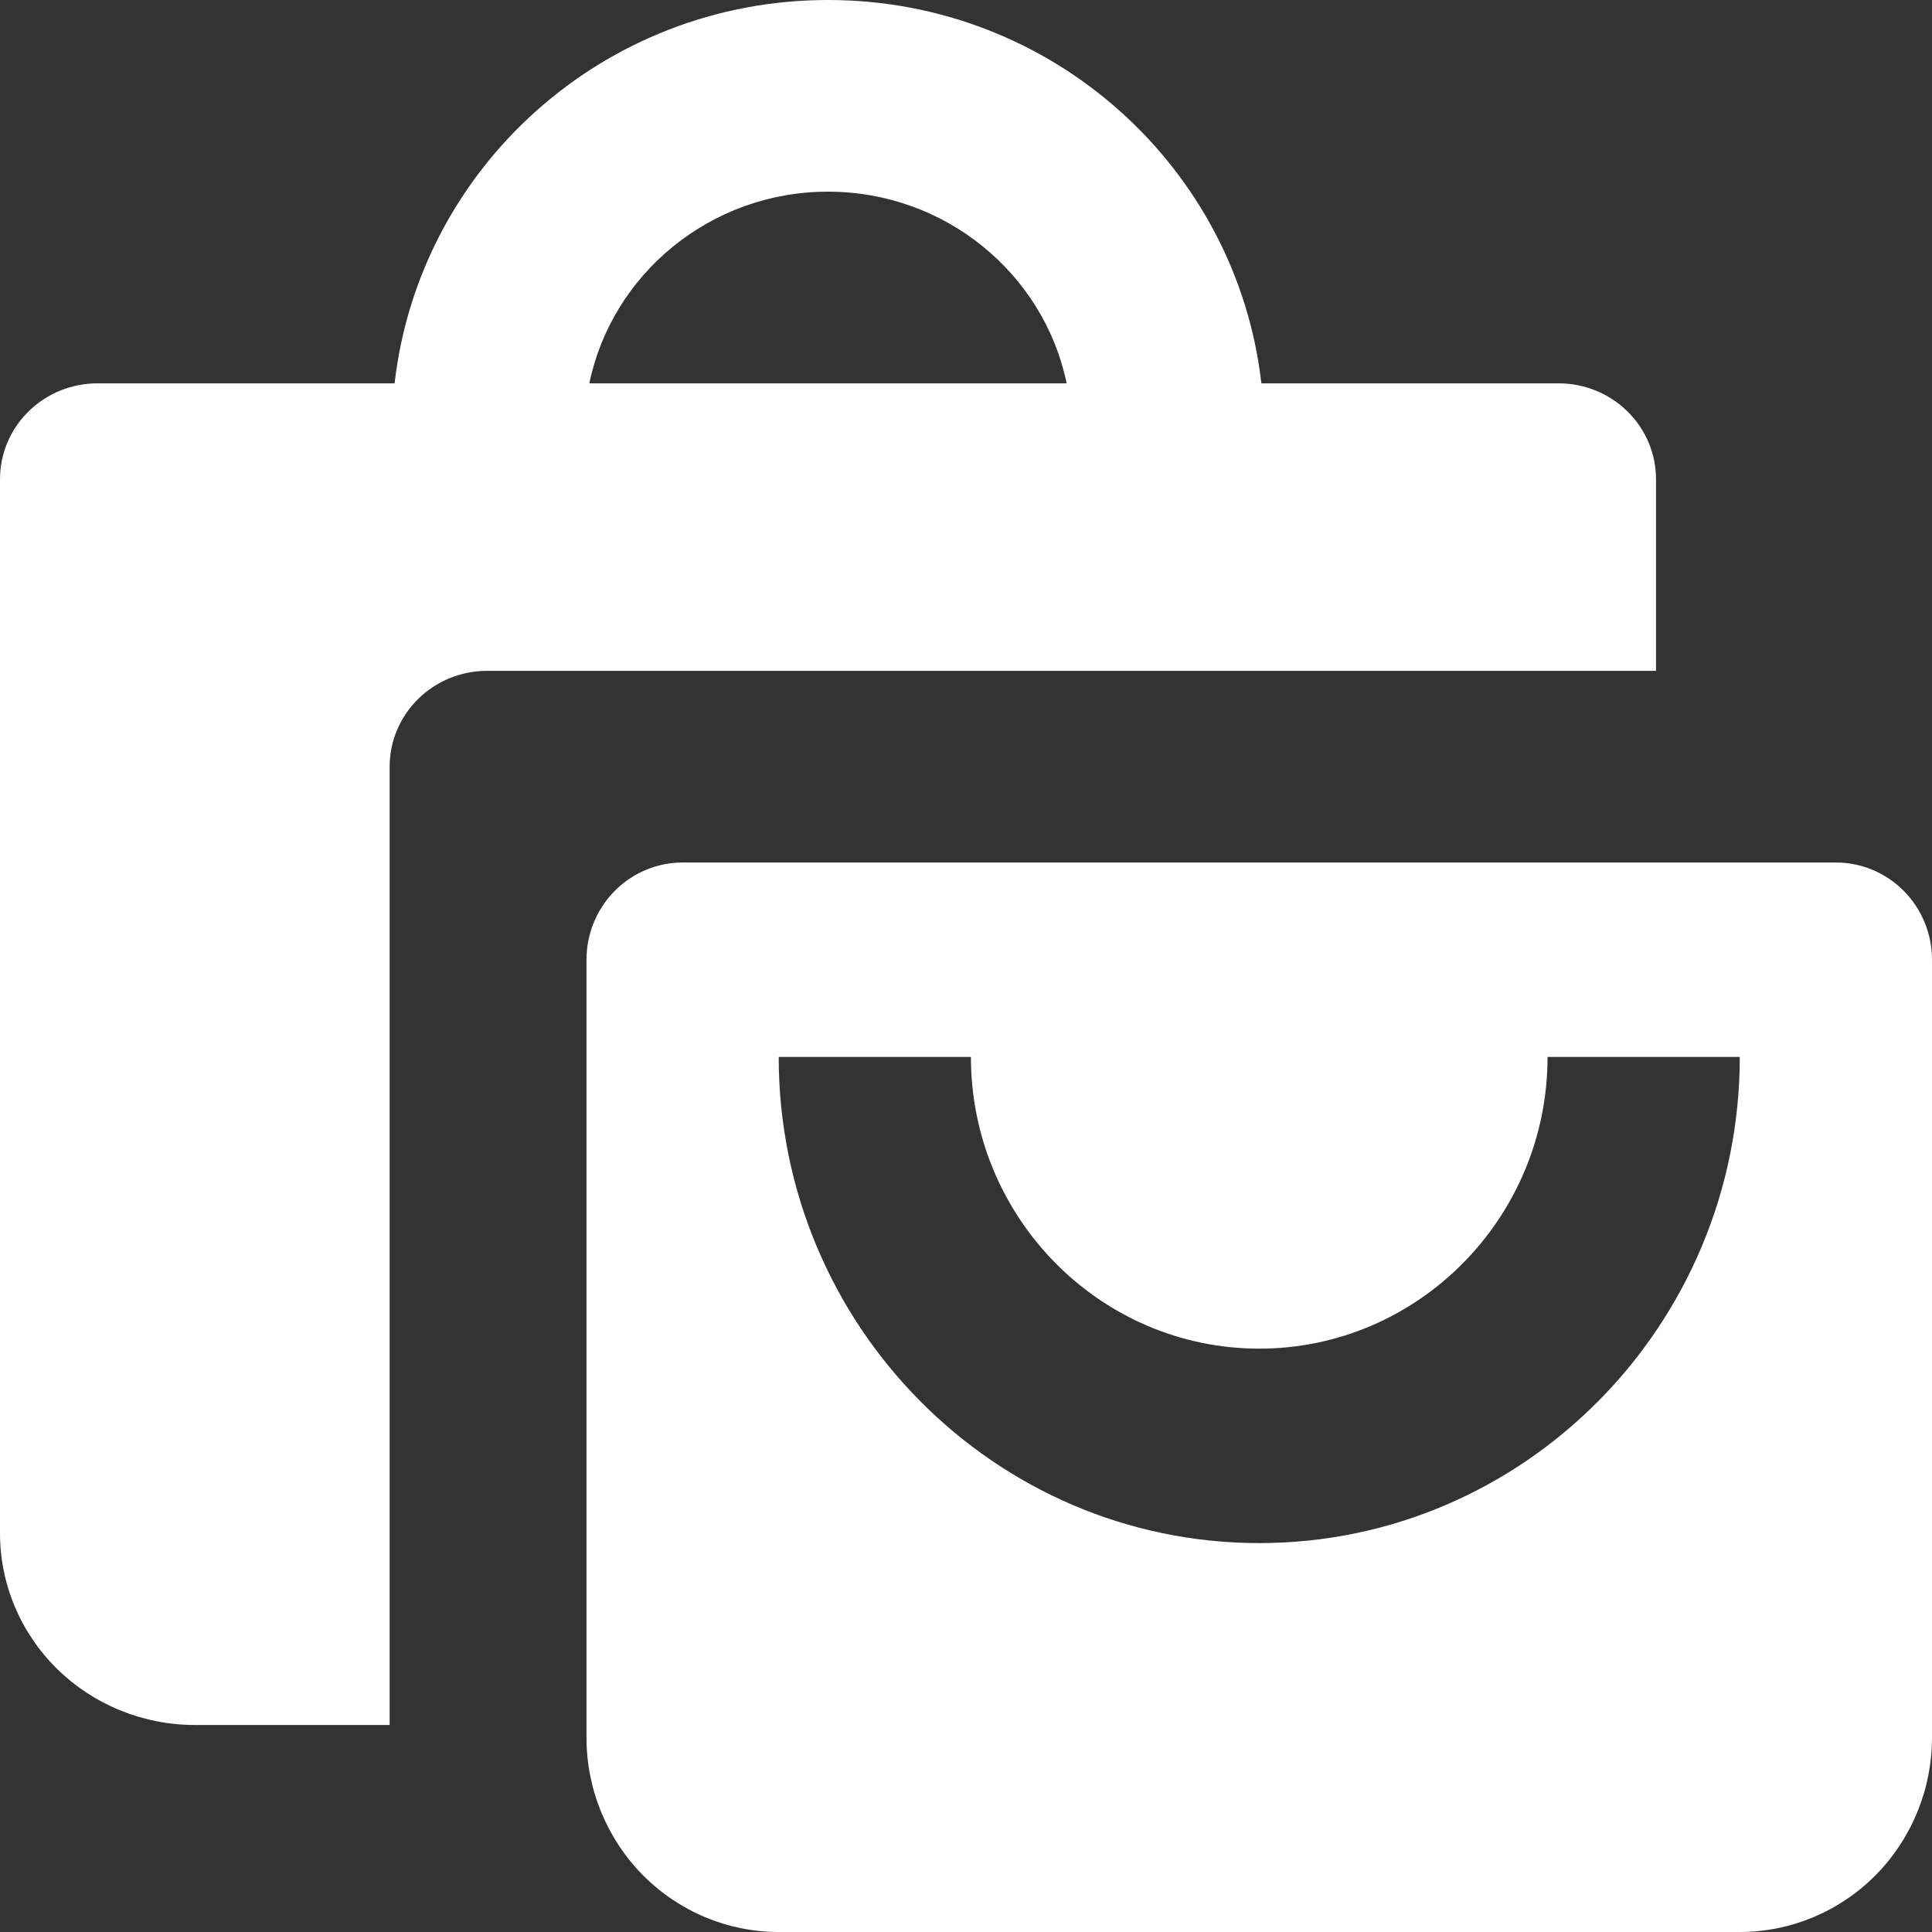 <svg width="53" height="53" viewBox="0 0 53 53" fill="none" xmlns="http://www.w3.org/2000/svg">
<rect x="0" y="0" width="53" height="53" fill="#333333" stroke="none"/>
<path d="M5.345 47.321H10.689V21.032C10.689 20.334 10.971 19.666 11.472 19.173C11.973 18.68 12.653 18.403 13.361 18.403H45.429V13.145C45.429 12.448 45.147 11.779 44.646 11.286C44.145 10.793 43.465 10.516 42.756 10.516H34.603C33.93 4.616 28.887 0 22.714 0C16.541 0 11.499 4.616 10.825 10.516H2.672C1.964 10.516 1.284 10.793 0.783 11.286C0.282 11.779 0 12.448 0 13.145V42.063C0 43.458 0.563 44.795 1.565 45.781C2.568 46.767 3.927 47.321 5.345 47.321ZM22.714 5.258C25.94 5.258 28.641 7.519 29.261 10.516H16.167C16.787 7.519 19.489 5.258 22.714 5.258Z" fill="white"/>
<path d="M50.364 23.661H18.726C18.026 23.661 17.356 23.942 16.861 24.442C16.367 24.942 16.089 25.62 16.089 26.328V47.666C16.089 49.08 16.645 50.437 17.634 51.438C18.623 52.438 19.964 53 21.362 53H47.727C49.126 53 50.467 52.438 51.456 51.438C52.444 50.437 53 49.08 53 47.666V26.328C53 25.62 52.722 24.942 52.228 24.442C51.733 23.942 51.063 23.661 50.364 23.661ZM34.545 42.331C27.276 42.331 21.362 36.349 21.362 28.995H26.635C26.635 33.407 30.184 36.997 34.545 36.997C38.905 36.997 42.454 33.407 42.454 28.995H47.727C47.727 36.349 41.813 42.331 34.545 42.331Z" fill="white"/>
</svg>
